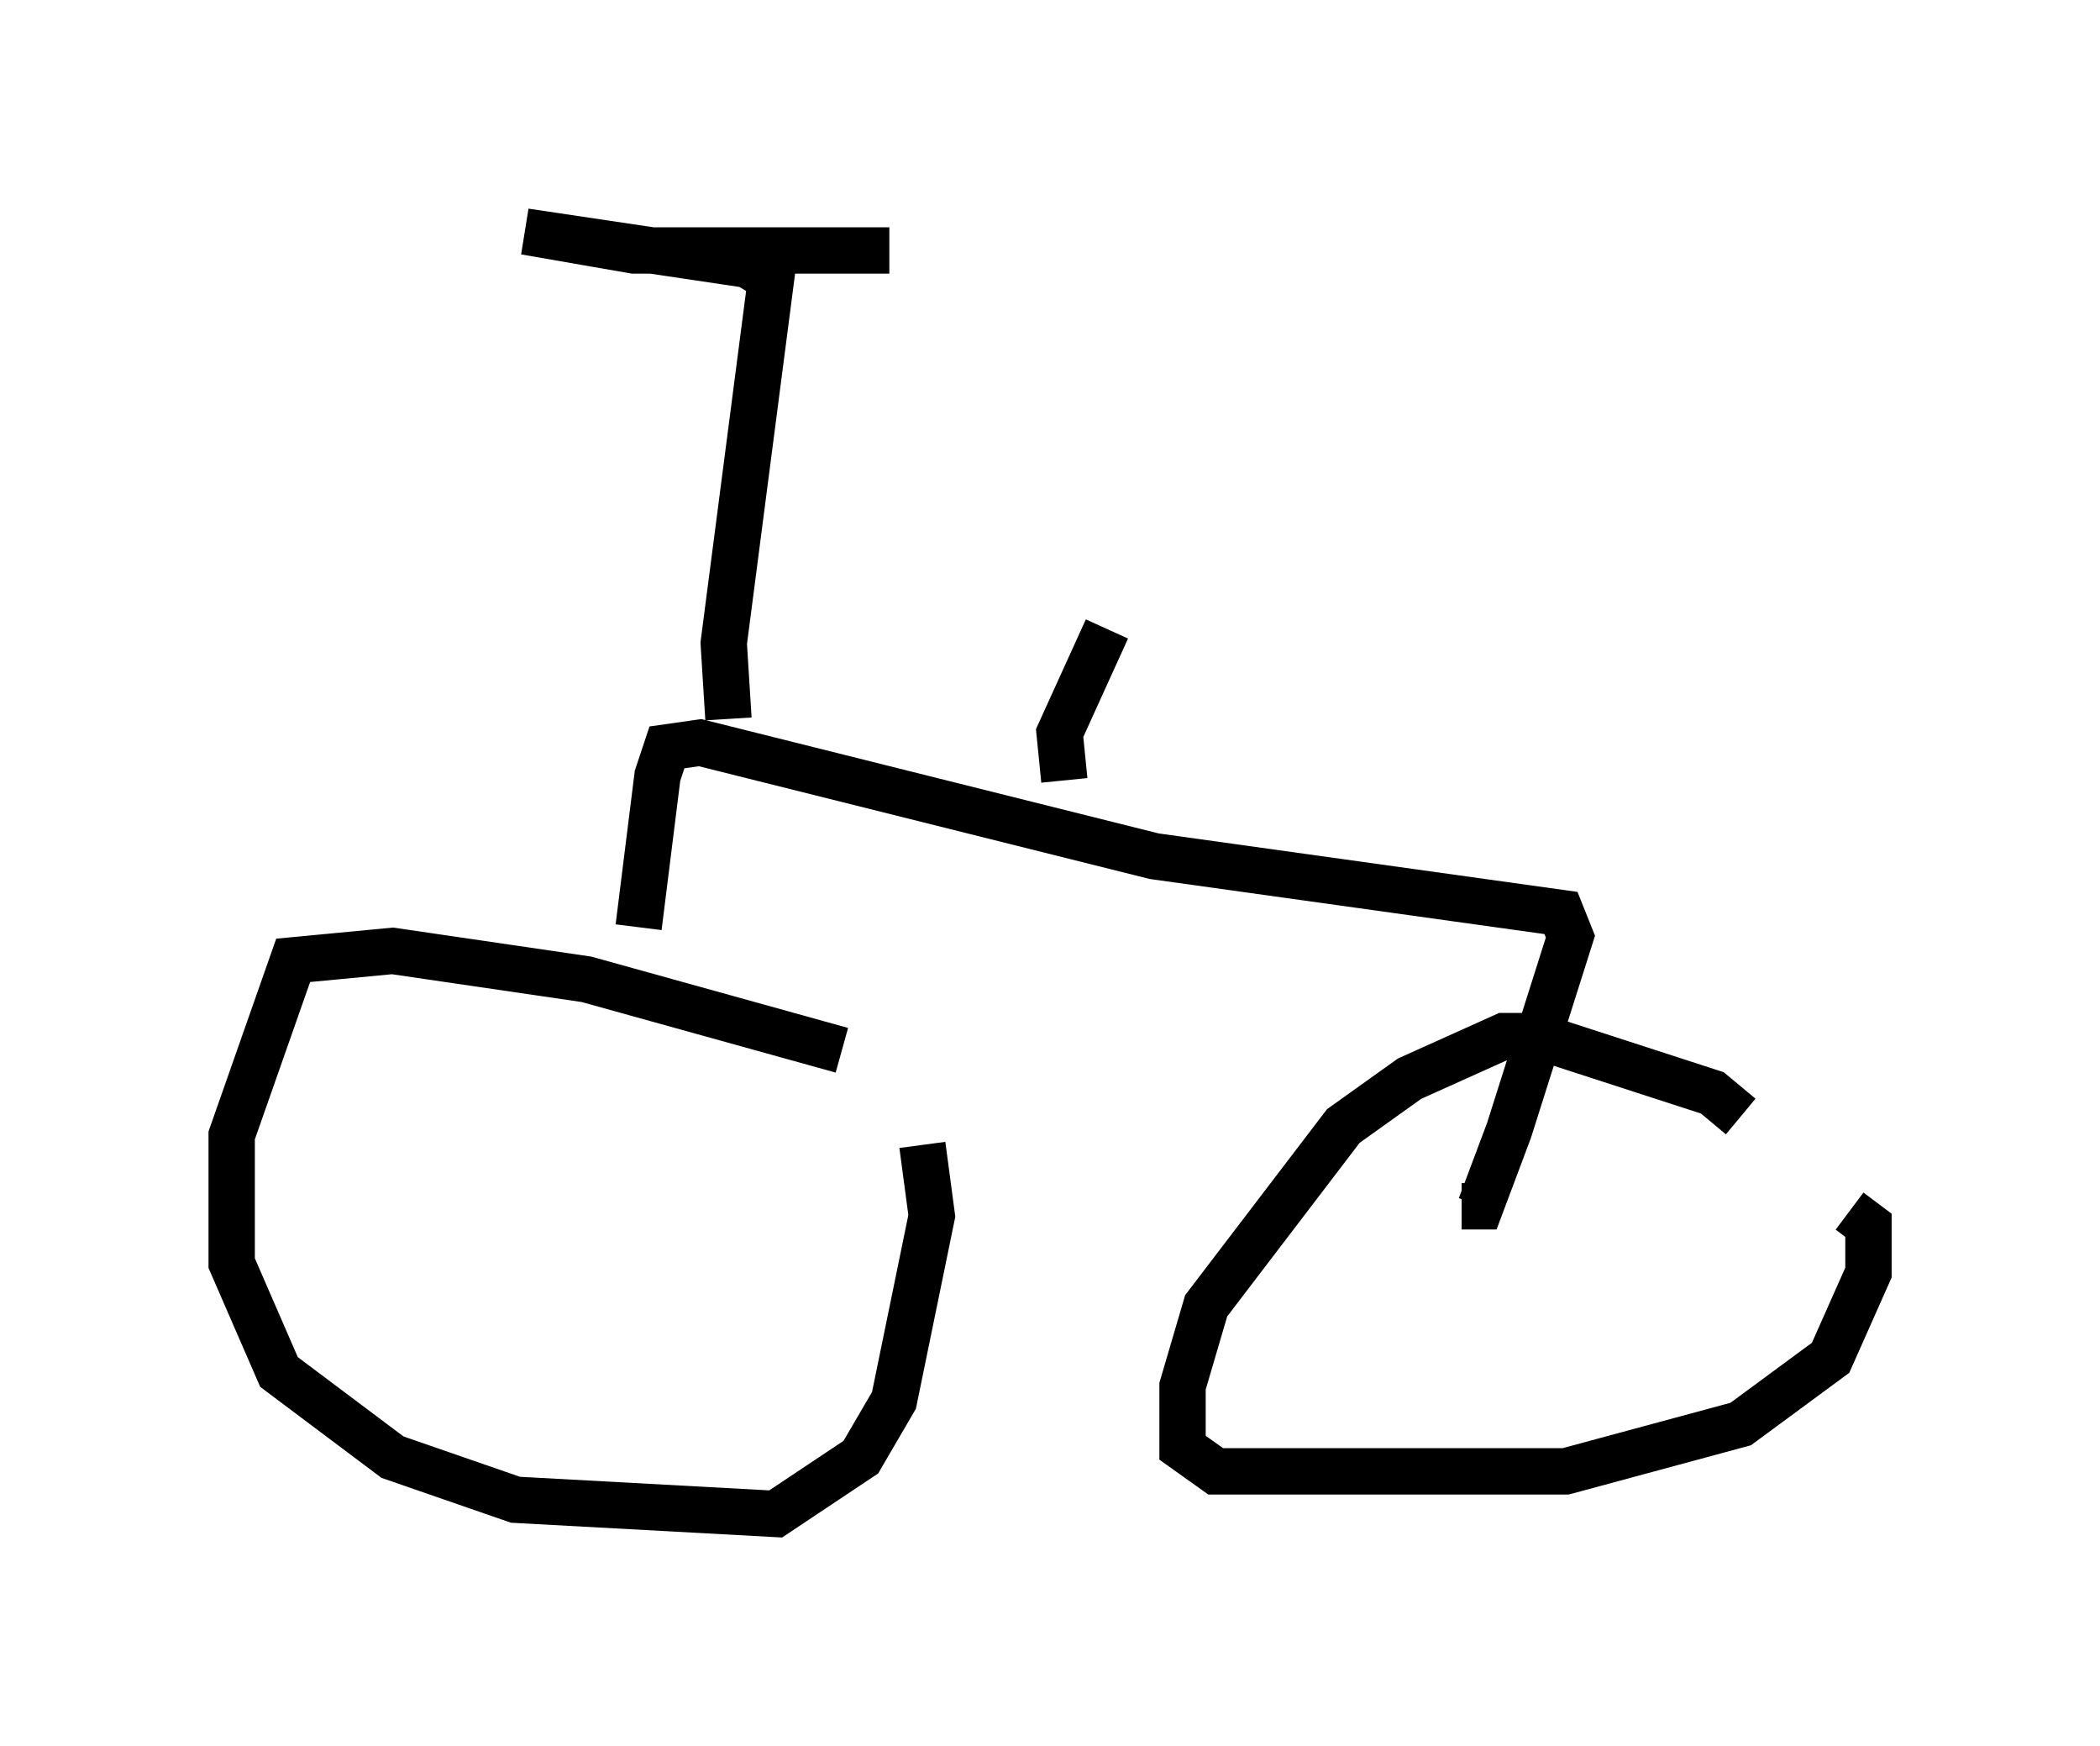 <?xml version="1.0" encoding="utf-8" ?>
<svg baseProfile="full" height="37.665" version="1.1" width="45.321" xmlns="http://www.w3.org/2000/svg" xmlns:ev="http://www.w3.org/2001/xml-events" xmlns:xlink="http://www.w3.org/1999/xlink"><defs /><rect fill="white" height="37.665" width="45.321" x="0" y="0" /><path d="M19.19, 23.477 m-1.021, -0.817 l-5.513, -1.531 -4.185, -0.613 l-2.144, 0.204 -1.327, 3.777 l0.0, 2.756 1.021, 2.348 l2.45, 1.838 2.654, 0.919 l5.615, 0.306 1.838, -1.225 l0.715, -1.225 0.817, -3.981 l-0.204, -1.531 m17.661, -0.613 l-0.613, -0.51 -3.777, -1.225 l-0.715, 0.0 -2.042, 0.919 l-1.429, 1.021 -2.96, 3.879 l-0.51, 1.735 0.0, 1.327 l0.715, 0.51 7.554, 0.0 l3.777, -1.021 1.94, -1.429 l0.817, -1.838 0.0, -1.021 l-0.408, -0.306 m-26.134, -6.125 l0.408, -3.267 0.204, -0.613 l0.715, -0.102 9.8, 2.45 l8.779, 1.225 0.204, 0.51 l-1.327, 4.185 -0.613, 1.633 l-0.408, 0.0 m-15.823, -10.515 l-0.102, -1.633 1.021, -7.861 l-0.51, -0.306 -4.798, -0.715 l2.348, 0.408 5.513, 0.0 m3.777, 11.433 l-0.102, -1.021 1.021, -2.246 " fill="none" stroke="black" stroke-width="1" /></svg>